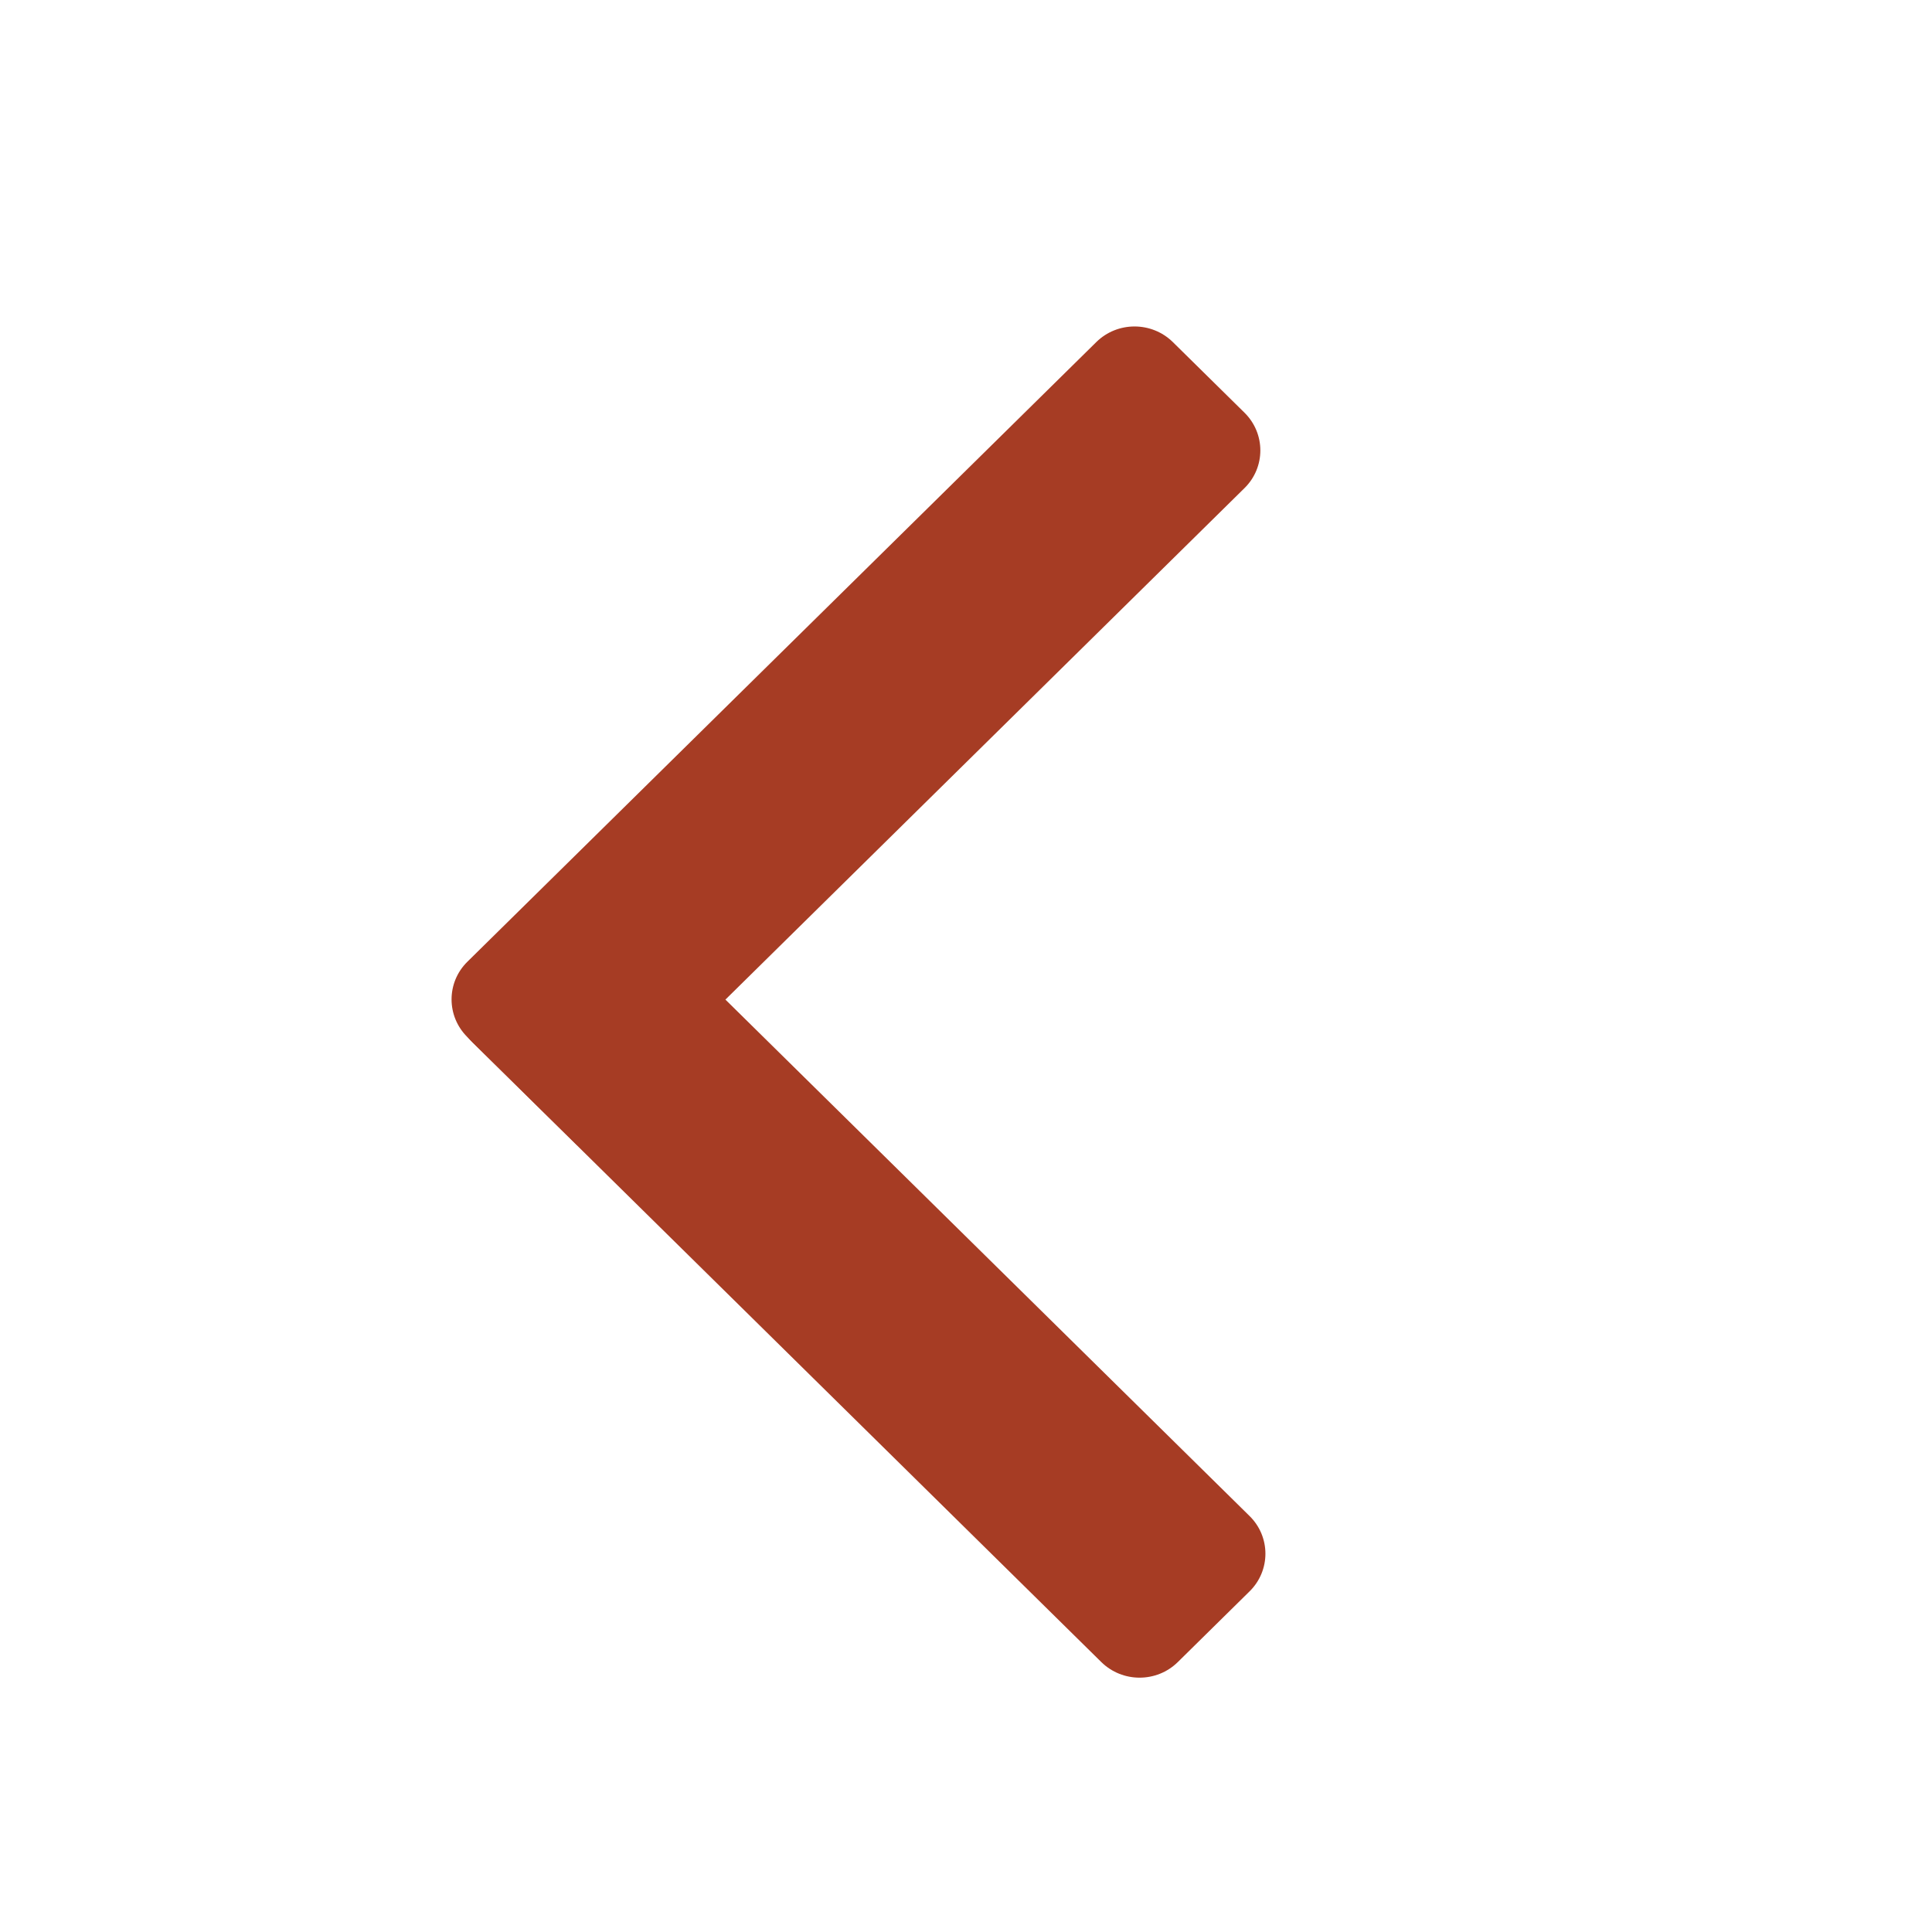 <svg width="24" height="24" viewBox="0 0 24 24" fill="none" xmlns="http://www.w3.org/2000/svg">
<path d="M13.619 4.249C13.881 3.991 14.306 3.991 14.569 4.249L15.46 5.127C15.722 5.386 15.722 5.805 15.46 6.063L7.173 14.229L5.806 12.883C5.544 12.624 5.544 12.205 5.806 11.947L13.619 4.249Z" fill="#A63C24"/>
<path d="M13.681 20.647C13.944 20.905 14.369 20.905 14.631 20.647L15.523 19.768C15.785 19.51 15.785 19.091 15.523 18.833L7.235 10.667L5.869 12.013C5.607 12.272 5.607 12.691 5.869 12.949L13.681 20.647Z" fill="#A63C24"/>
</svg>
